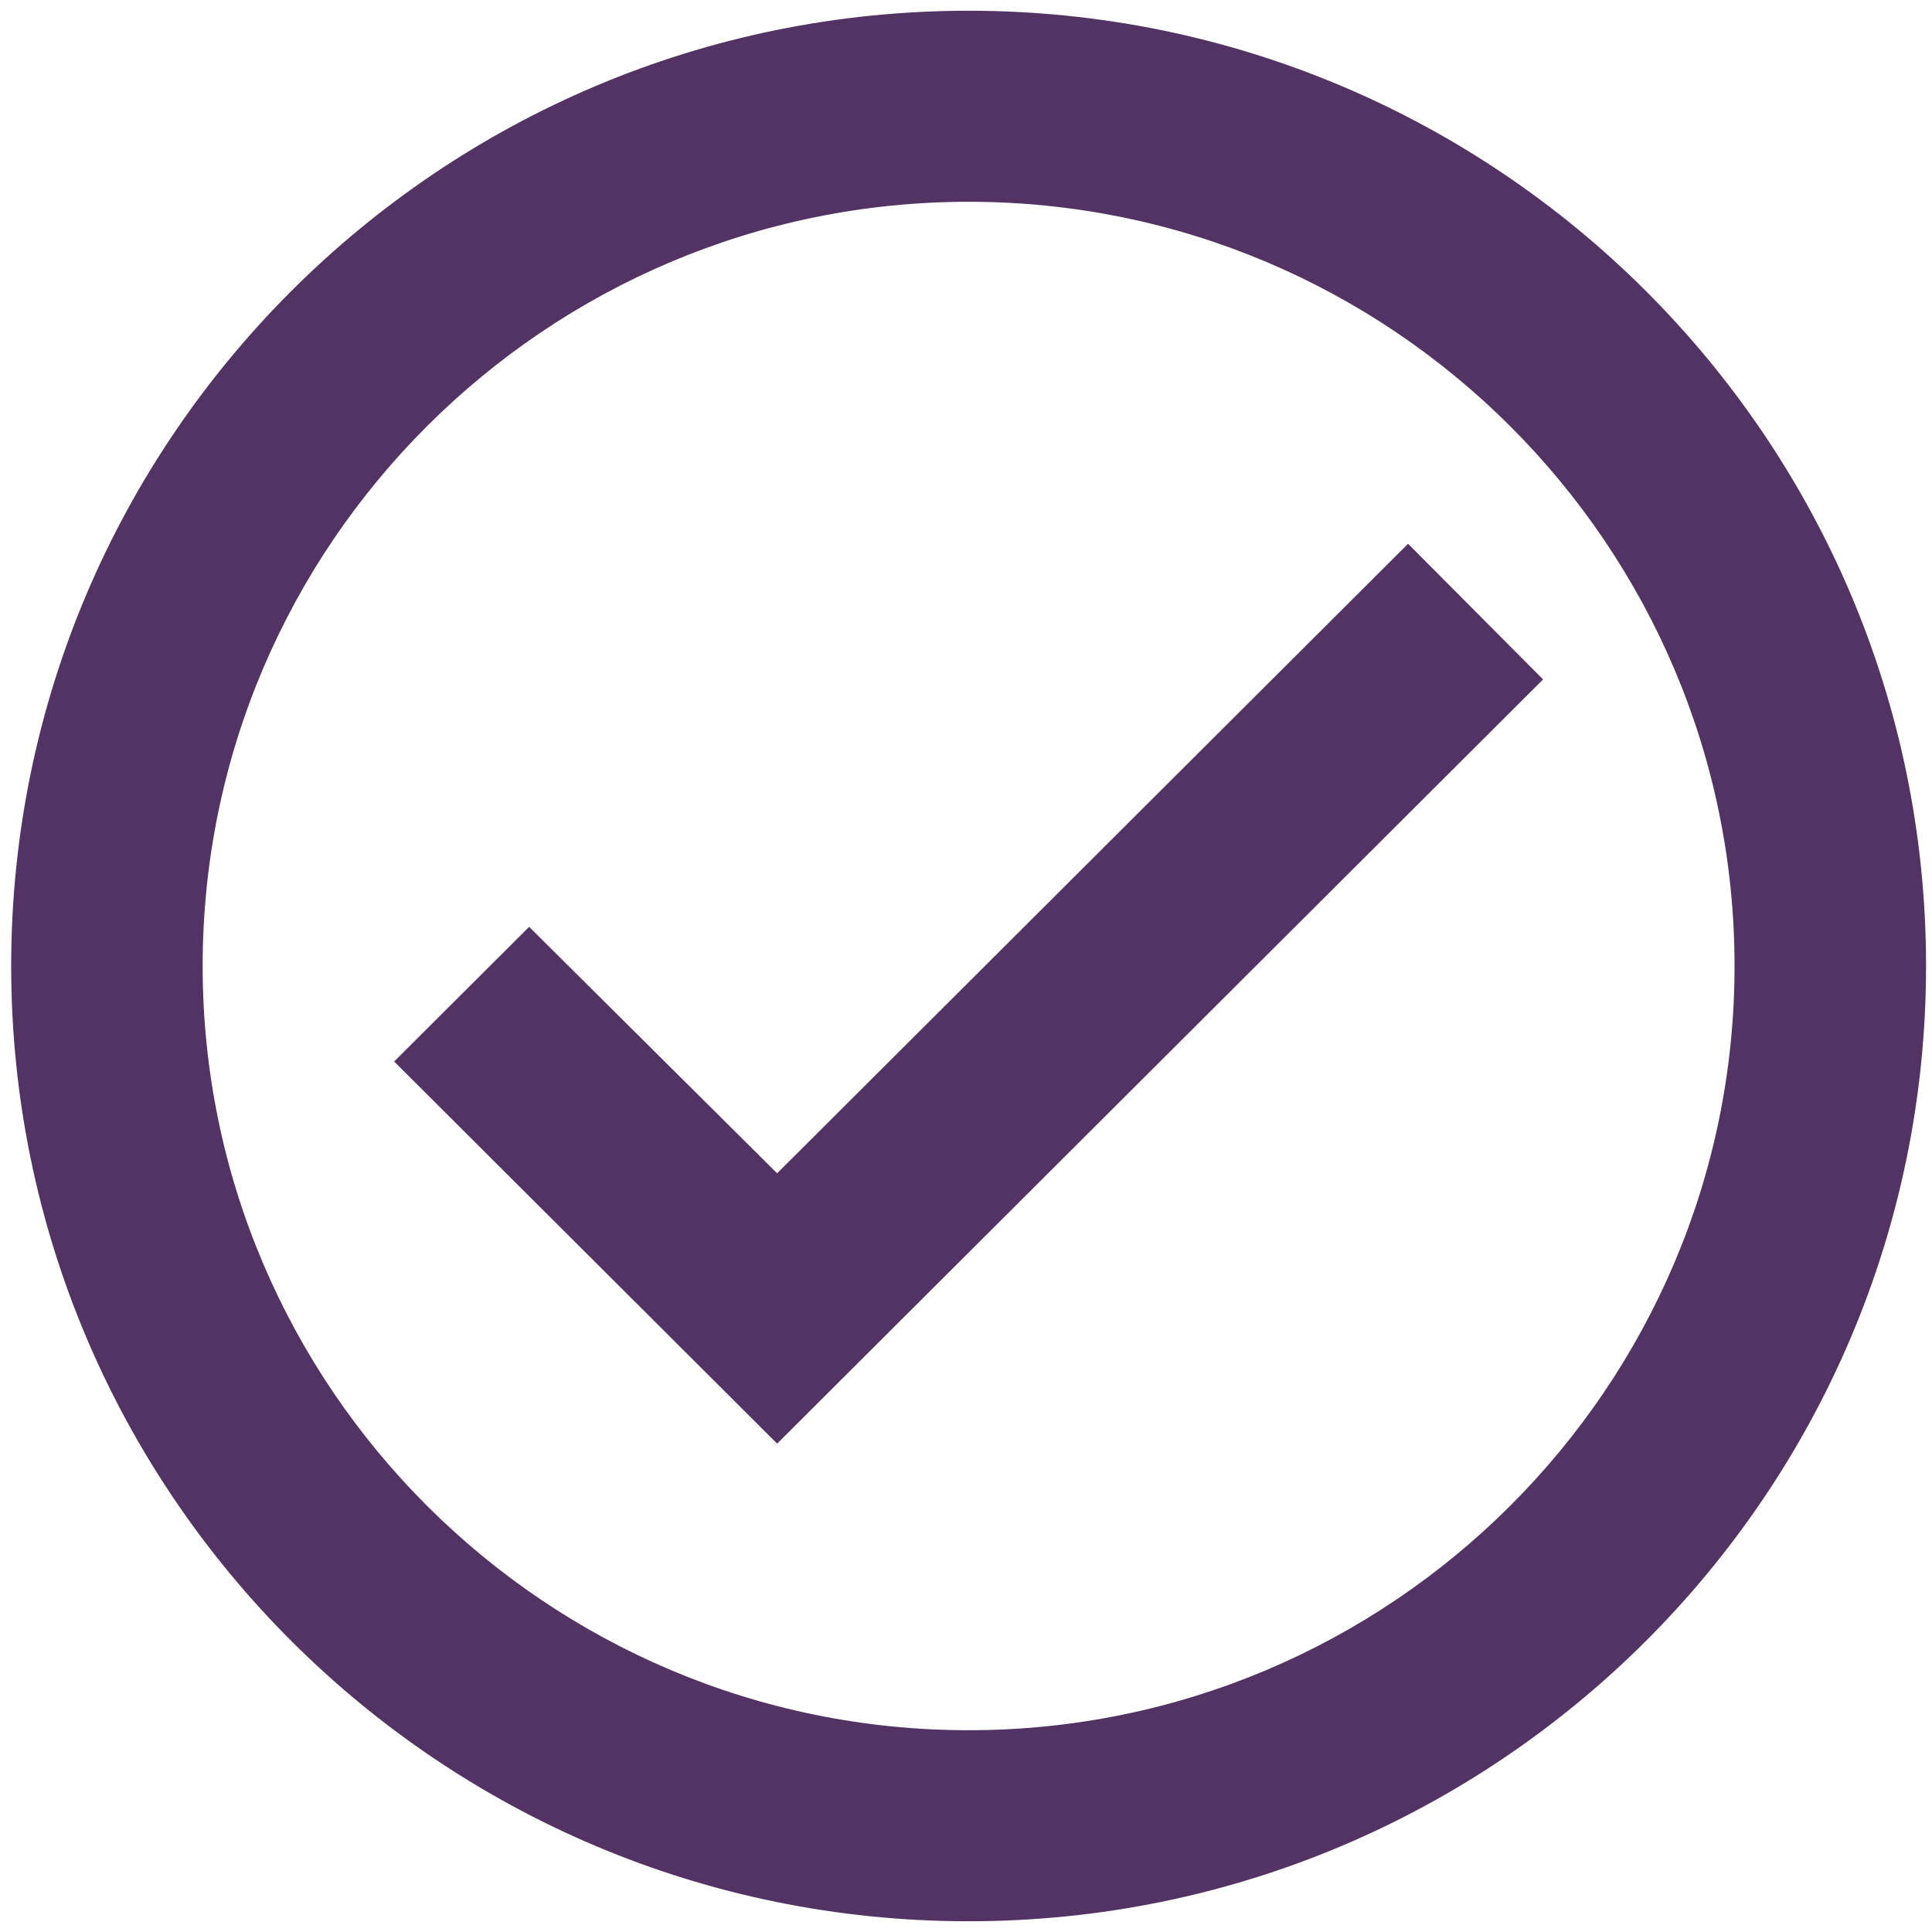 <svg width="75" height="75" viewBox="0 0 75 75" fill="none" xmlns="http://www.w3.org/2000/svg">
<path d="M37.601 0.417C17.085 0.417 0.434 17.03 0.434 37.5C0.434 57.97 17.085 74.583 37.601 74.583C58.118 74.583 74.769 57.97 74.769 37.5C74.769 17.03 58.118 0.417 37.601 0.417ZM37.601 67.167C21.21 67.167 7.867 53.854 7.867 37.5C7.867 21.146 21.21 7.833 37.601 7.833C53.992 7.833 67.335 21.146 67.335 37.5C67.335 53.854 53.992 67.167 37.601 67.167ZM54.661 21.109L30.168 45.547L20.541 35.98L15.301 41.208L30.168 56.042L59.902 26.375L54.661 21.109Z" fill="#523364"/>
</svg>
